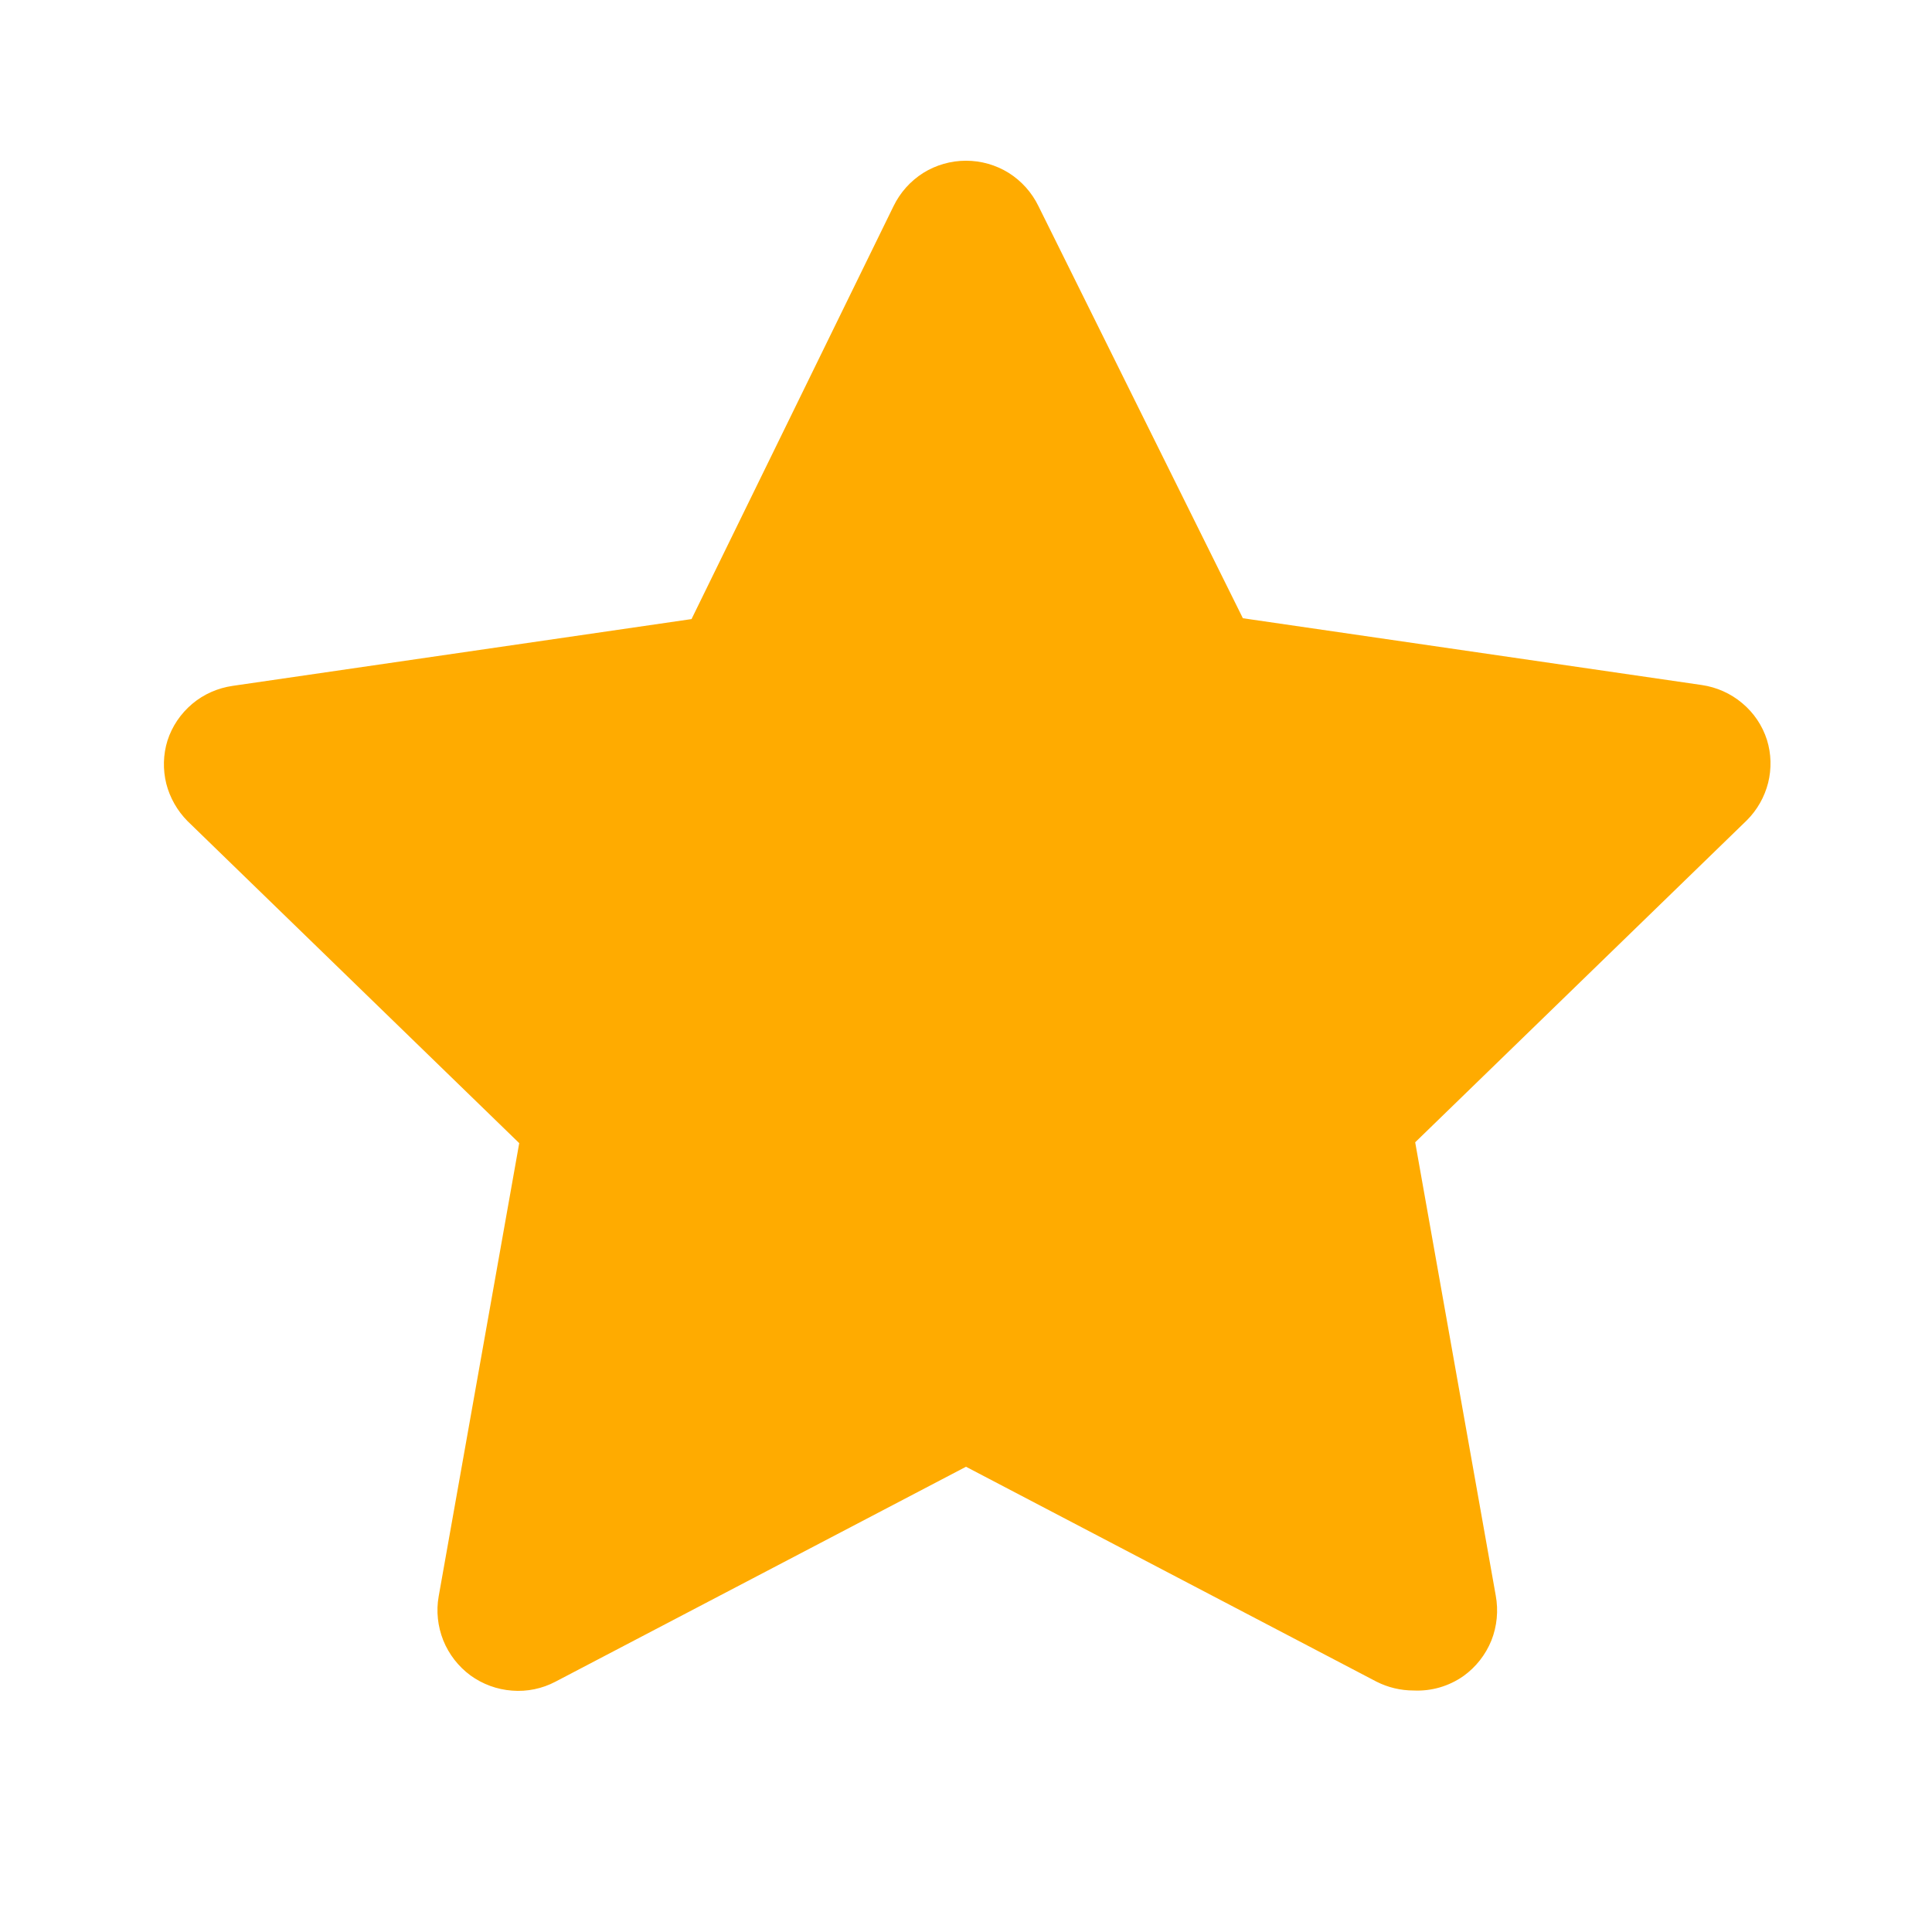 <svg width="16" height="16" viewBox="0 0 16 16" fill="none" xmlns="http://www.w3.org/2000/svg">
<path d="M11.707 14C11.6 14 11.495 13.975 11.4 13.927L8 12.147L4.6 13.927C4.49 13.985 4.365 14.011 4.241 14.001C4.116 13.992 3.997 13.948 3.896 13.875C3.796 13.801 3.718 13.701 3.671 13.585C3.625 13.469 3.611 13.343 3.633 13.22L4.3 9.467L1.553 6.8C1.468 6.714 1.407 6.607 1.377 6.49C1.348 6.372 1.351 6.249 1.387 6.133C1.425 6.015 1.496 5.91 1.592 5.829C1.687 5.749 1.803 5.698 1.927 5.68L5.727 5.127L7.4 1.707C7.455 1.594 7.54 1.499 7.646 1.432C7.752 1.366 7.875 1.331 8 1.331C8.125 1.331 8.248 1.366 8.354 1.432C8.46 1.499 8.545 1.594 8.6 1.707L10.293 5.12L14.093 5.673C14.217 5.691 14.333 5.743 14.428 5.823C14.524 5.903 14.595 6.008 14.633 6.127C14.669 6.242 14.672 6.366 14.643 6.483C14.613 6.601 14.552 6.708 14.467 6.793L11.72 9.46L12.387 13.213C12.41 13.338 12.398 13.467 12.351 13.586C12.303 13.704 12.223 13.806 12.12 13.88C11.999 13.965 11.854 14.007 11.707 14Z" fill="#FFAB00"/>
</svg>
